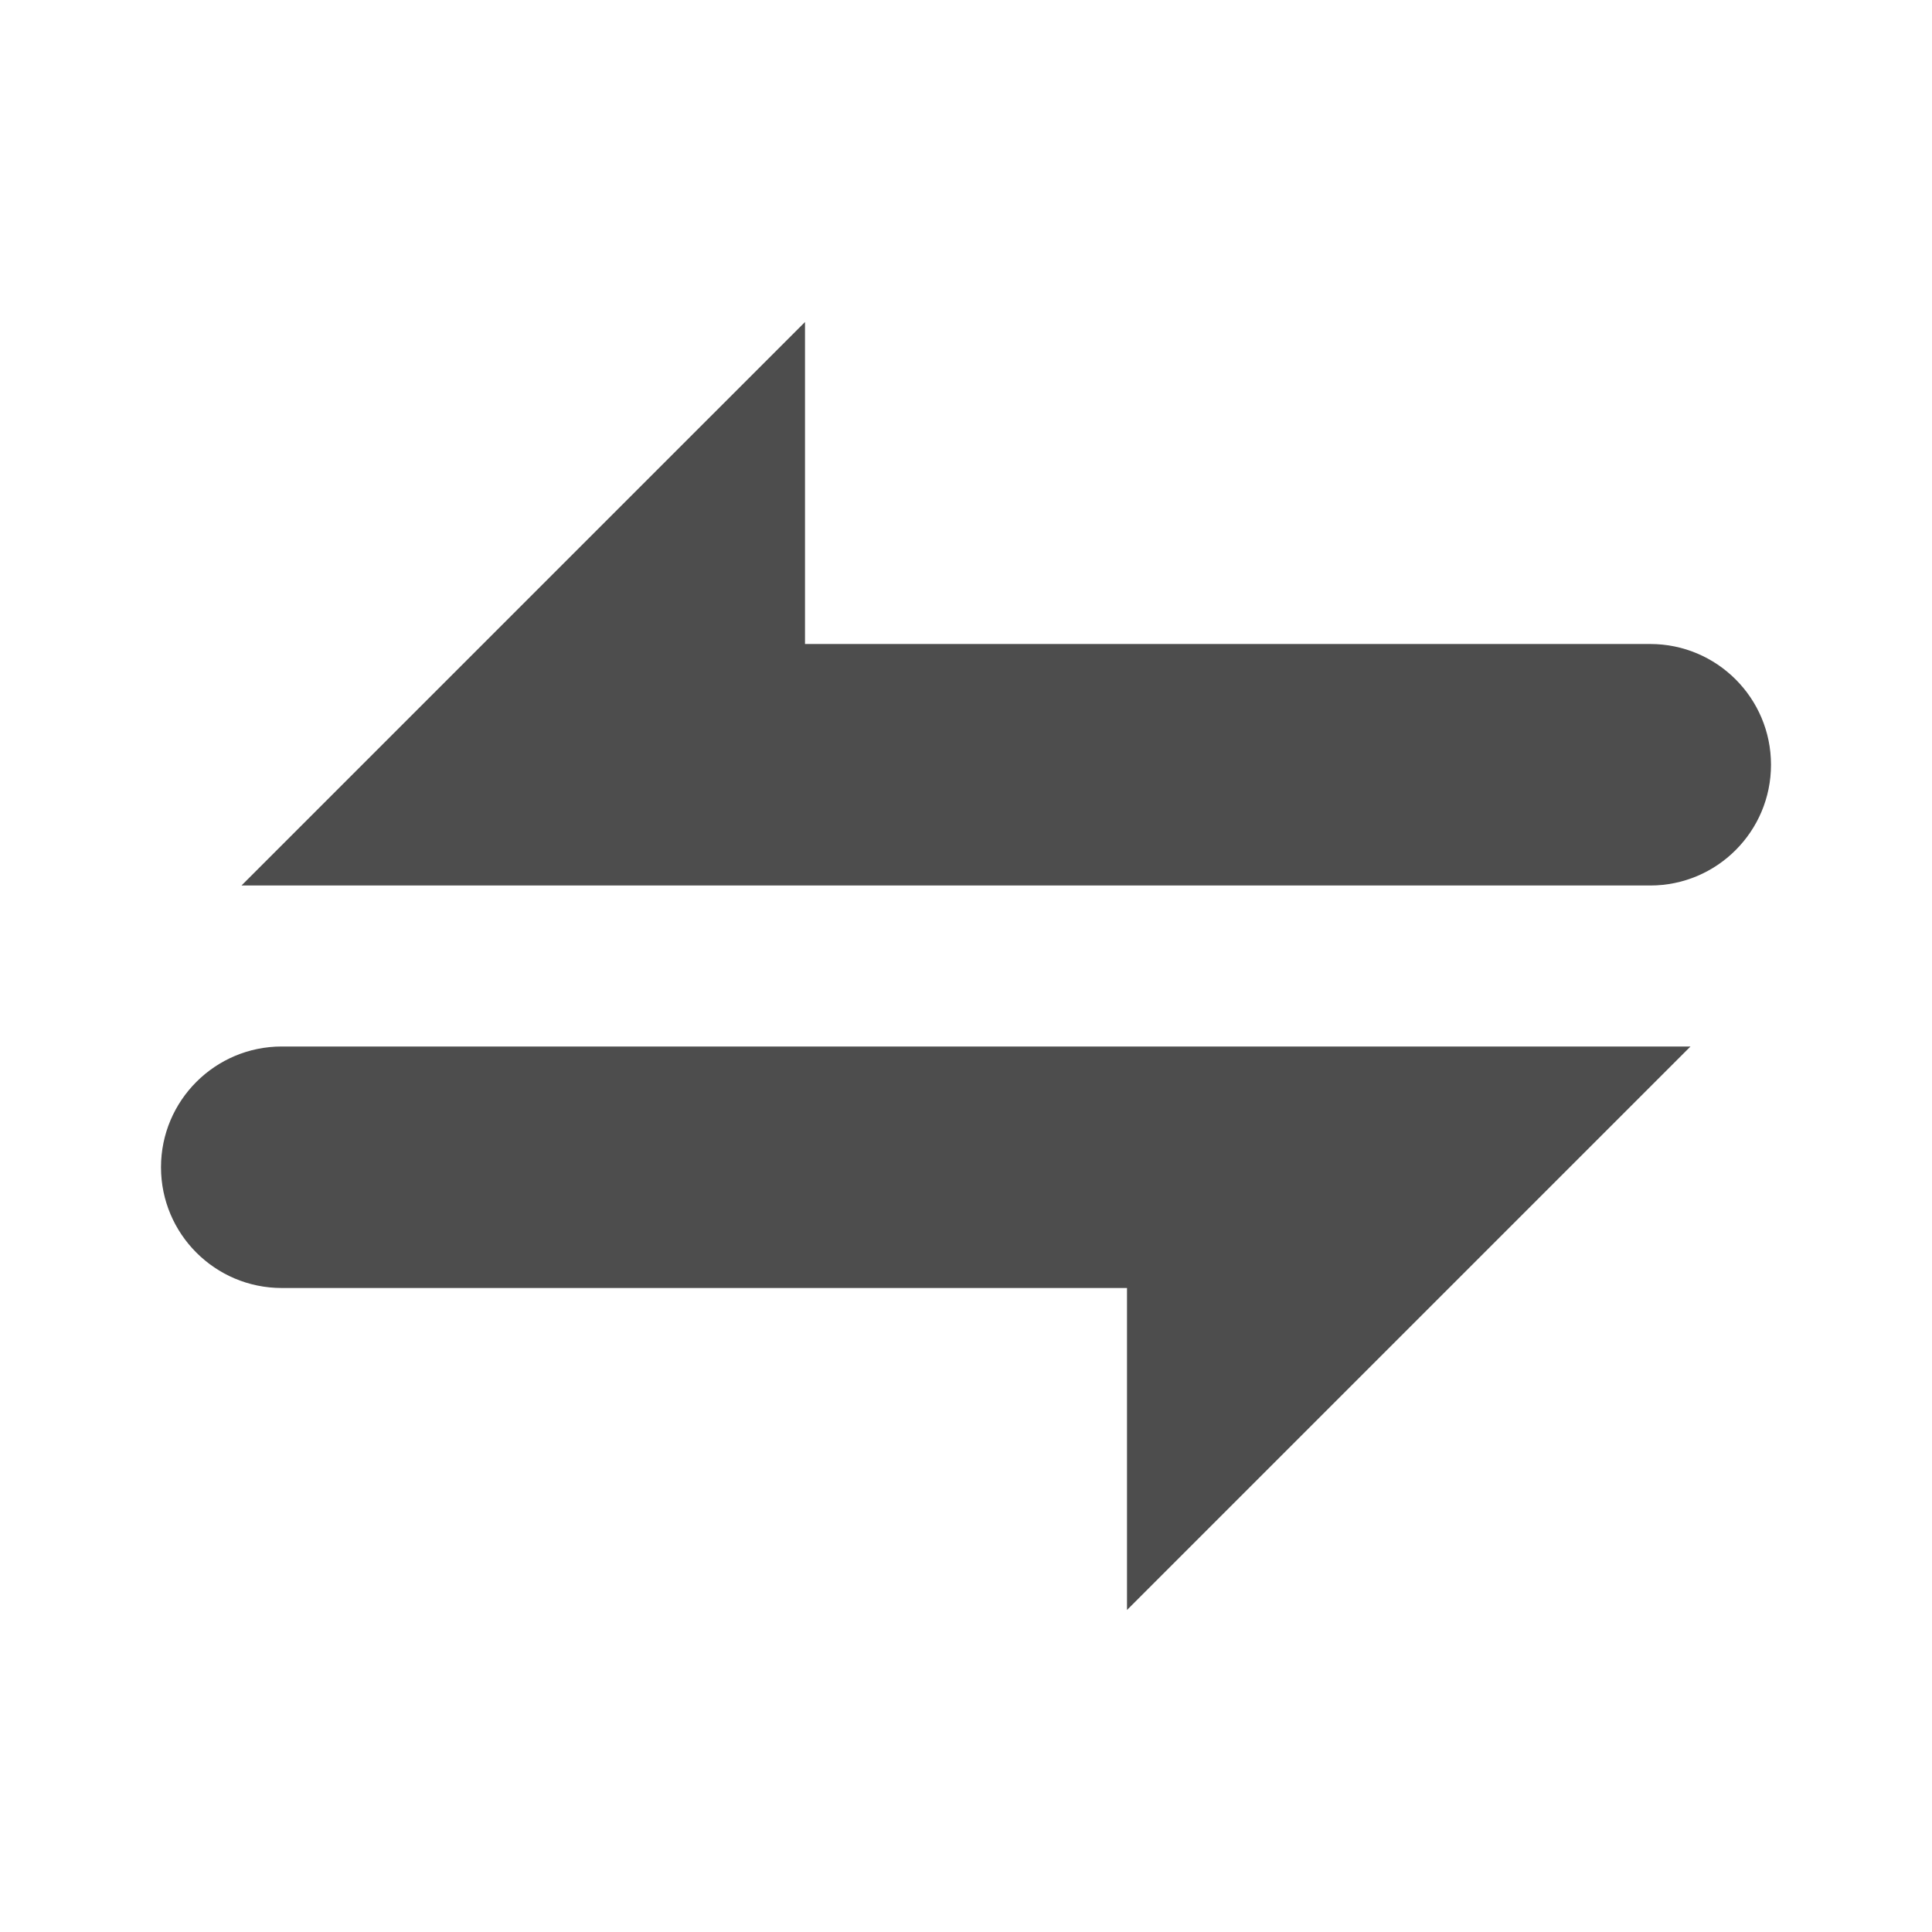 <?xml version="1.0" encoding="UTF-8" standalone="no"?>
<!-- Created with Inkscape (http://www.inkscape.org/) -->

<svg
   xmlns:dc="http://purl.org/dc/elements/1.1/"
   xmlns:cc="http://creativecommons.org/ns#"
   xmlns:rdf="http://www.w3.org/1999/02/22-rdf-syntax-ns#"
   xmlns:svg="http://www.w3.org/2000/svg"
   xmlns="http://www.w3.org/2000/svg"
   xmlns:sodipodi="http://sodipodi.sourceforge.net/DTD/sodipodi-0.dtd"
   xmlns:inkscape="http://www.inkscape.org/namespaces/inkscape"
   width="24"
   height="24"
   id="svg3314"
   version="1.1"
   inkscape:version="0.48.4 r9939"
   sodipodi:docname="ktorrent.svg">
  <title
     id="title2996">Tilain</title>
  <defs
     id="defs3316" />
  <sodipodi:namedview
     id="base"
     pagecolor="#b2b2b2"
     bordercolor="#000000"
     borderopacity="1"
     inkscape:pageopacity="1"
     inkscape:pageshadow="2"
     inkscape:zoom="29.219134"
     inkscape:cx="5.082001"
     inkscape:cy="12.459439"
     inkscape:current-layer="svg3314"
     showgrid="true"
     inkscape:grid-bbox="true"
     inkscape:document-units="px"
     borderlayer="true"
     inkscape:window-width="1920"
     inkscape:window-height="1030"
     inkscape:window-x="0"
     inkscape:window-y="23"
     inkscape:window-maximized="1"
     showguides="true"
     inkscape:guide-bbox="true">
    <inkscape:grid
       type="xygrid"
       id="grid3045"
       empspacing="5"
       visible="true"
       enabled="true"
       snapvisiblegridlinesonly="true" />
    <sodipodi:guide
       orientation="0,1"
       position="24,20"
       id="guide3086" />
    <sodipodi:guide
       orientation="0,1"
       position="24,4"
       id="guide3088" />
    <sodipodi:guide
       orientation="0,1"
       position="0,12"
       id="guide4128" />
  </sodipodi:namedview>
  <g
     inkscape:groupmode="layer"
     id="layer2"
     inkscape:label="Ebene#1">
    <g
       id="ktorrent"
       inkscape:label="#ktorrent">
      <rect
         y="0"
         x="0"
         height="24"
         width="24"
         id="rect3867"
         style="opacity:0;fill:#000000;fill-opacity:1;stroke:none" />
      <path
         style="fill:#ffffff;fill-opacity:0;stroke:none"
         d="M 10 3 L 1 12 L 1 14.5 C 1 15.881 2.119 17 3.5 17 L 13 17 L 13 20 L 14 21 L 23 12 L 23 9.5 C 23 8.119 21.881 7 20.5 7 L 11 7 L 11 4 L 10 3 z M 10 4 L 10 8 L 20.5 8 C 21.328 8 22 8.672 22 9.5 C 22 10.328 21.328 11 20.5 11 L 3 11 L 10 4 z M 3.5 13 L 21 13 L 14 20 L 14 16 L 3.5 16 C 2.672 16 2 15.328 2 14.5 C 2 13.672 2.672 13 3.5 13 z "
         id="path3012" />
      <path
         style="fill:#4d4d4d;fill-opacity:1;stroke:none"
         d="M 10 4 L 3 11 L 20.5 11 C 21.328 11 22 10.328 22 9.5 C 22 8.672 21.328 8 20.5 8 L 10 8 L 10 4 z M 3.5 13 C 2.672 13 2 13.672 2 14.5 C 2 15.328 2.672 16 3.5 16 L 14 16 L 14 20 L 21 13 L 3.5 13 z "
         id="path3877" />
    </g>
  </g>
</svg>
